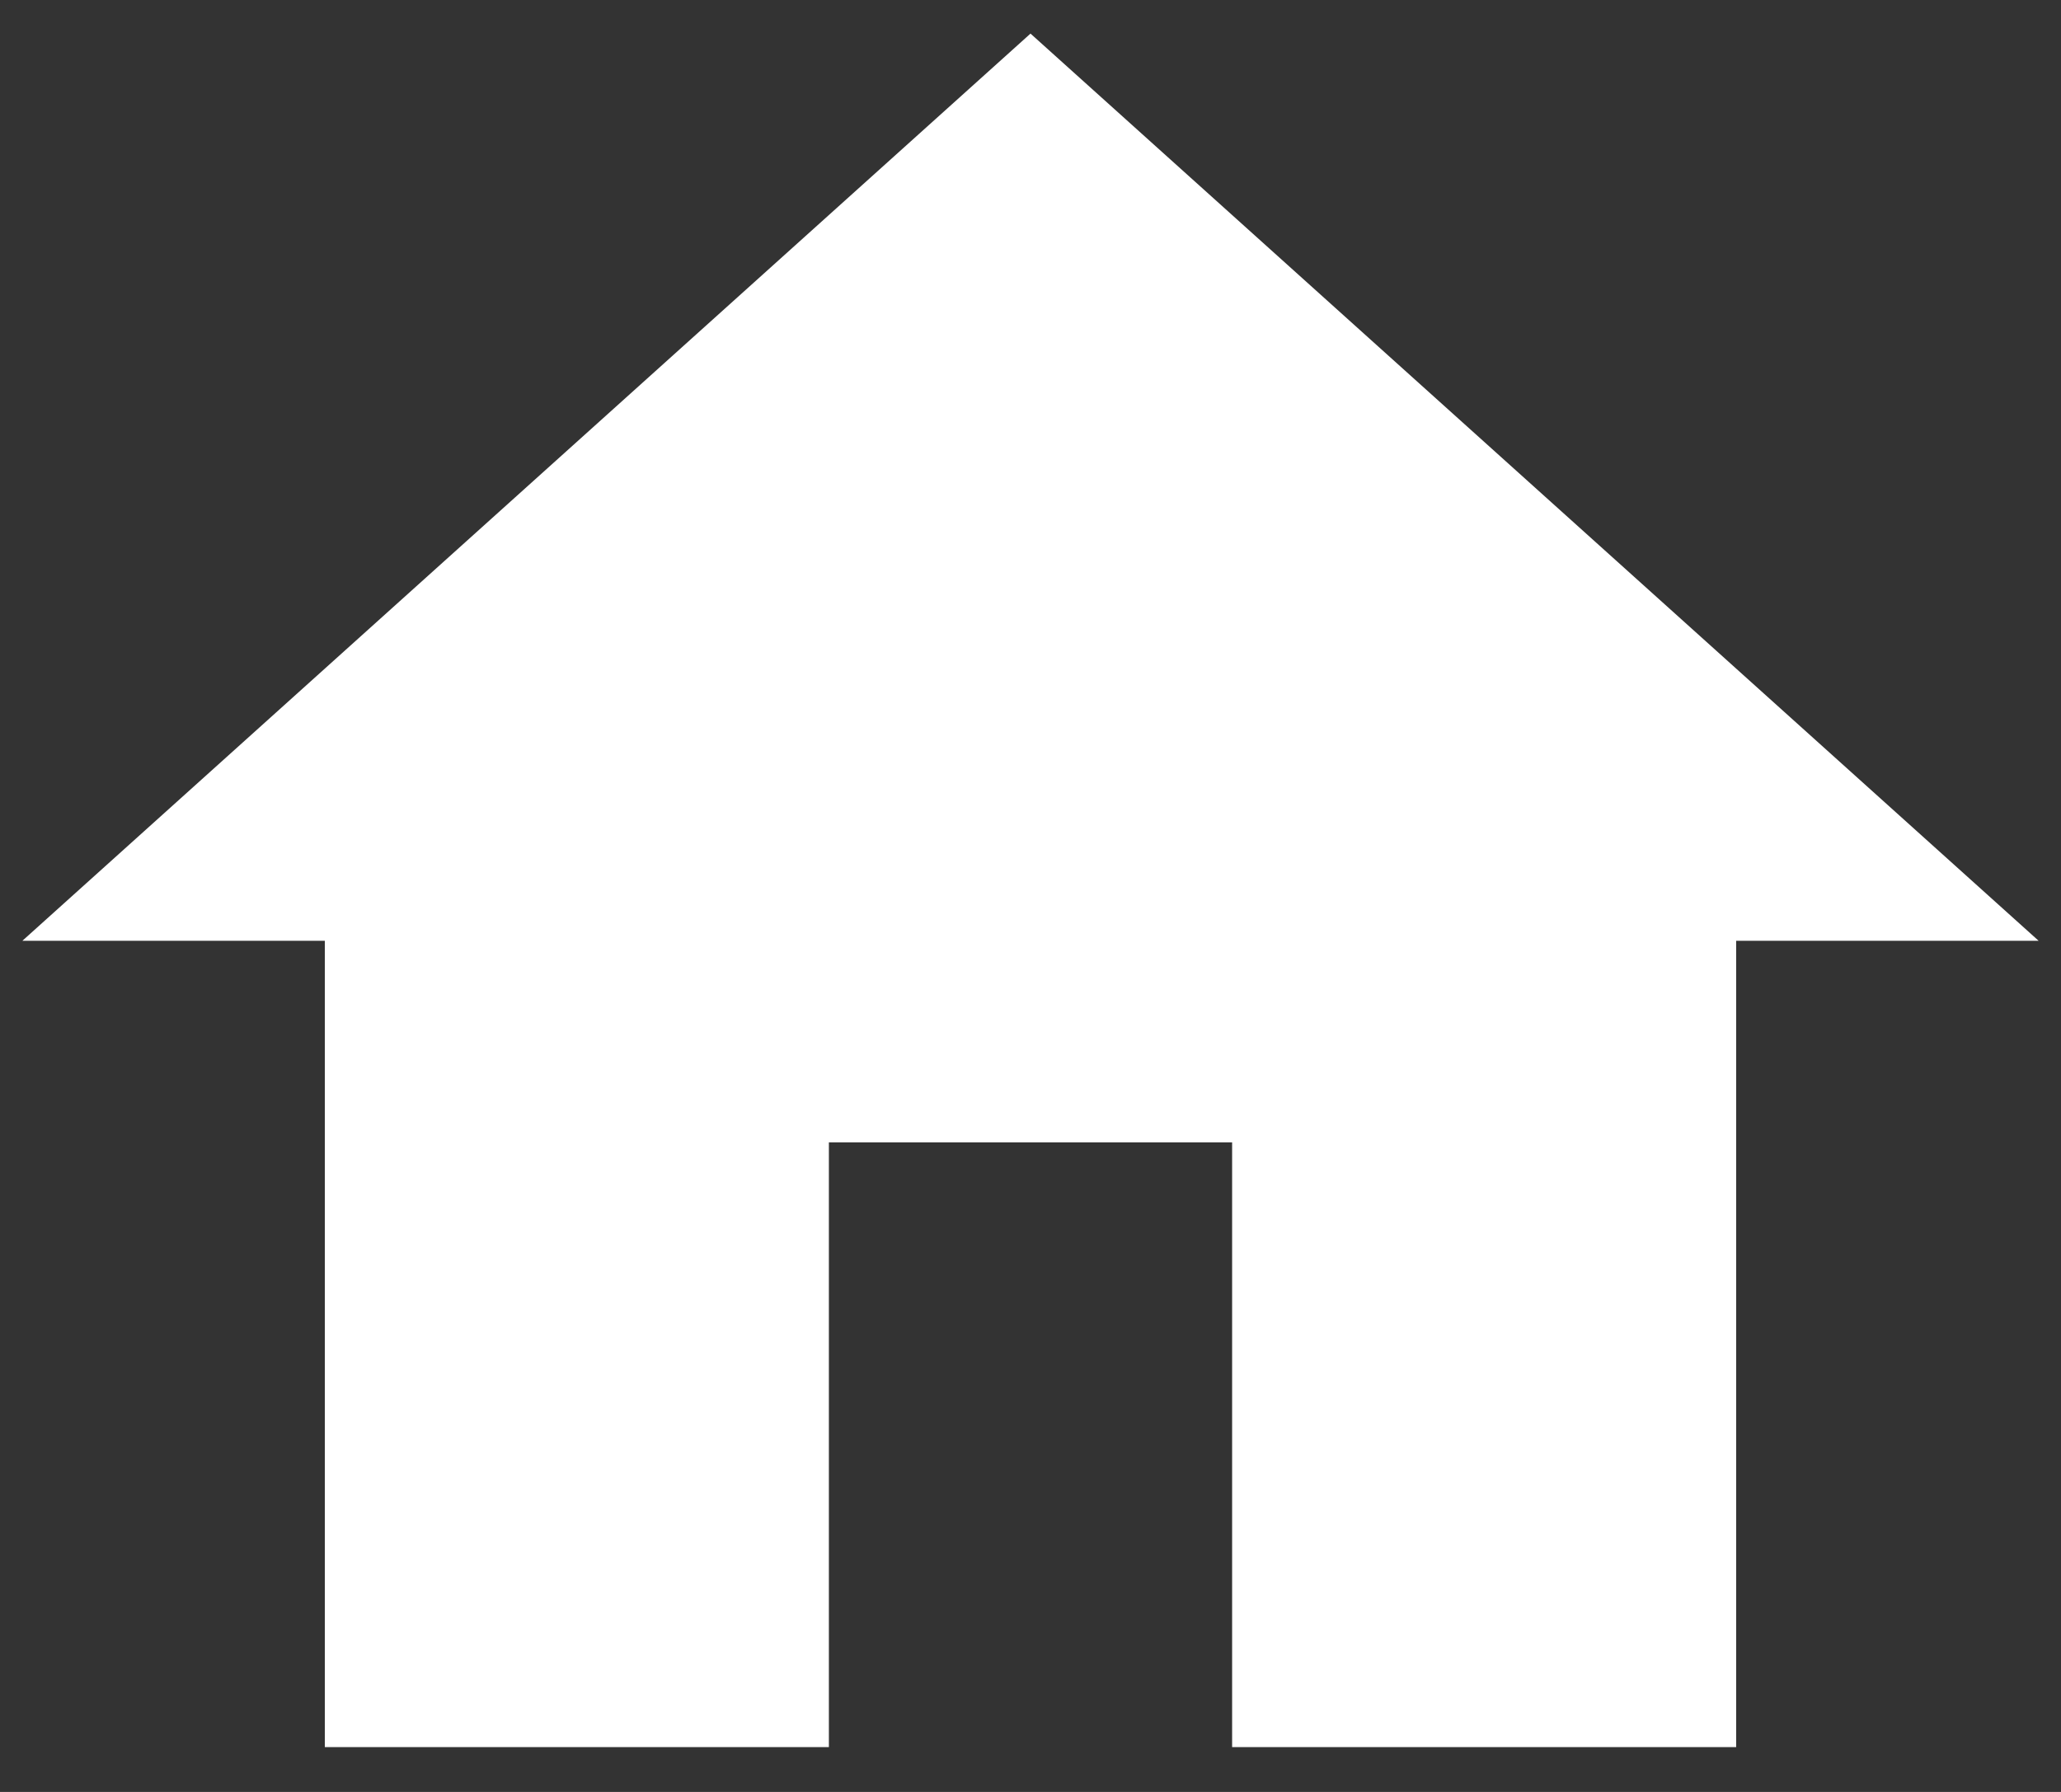 <svg width="23" height="20" viewBox="0 0 23 20" fill="none" xmlns="http://www.w3.org/2000/svg">
<rect x="0" y="0" width="23" height="20" fill="#333333" stroke="none"/>
<path d="M9.25 19.5V12.75H13.75V19.5H19.375V10.5H22.75L11.5 0.375L0.25 10.5H3.625V19.5H9.25Z" fill="white"/>
</svg>
